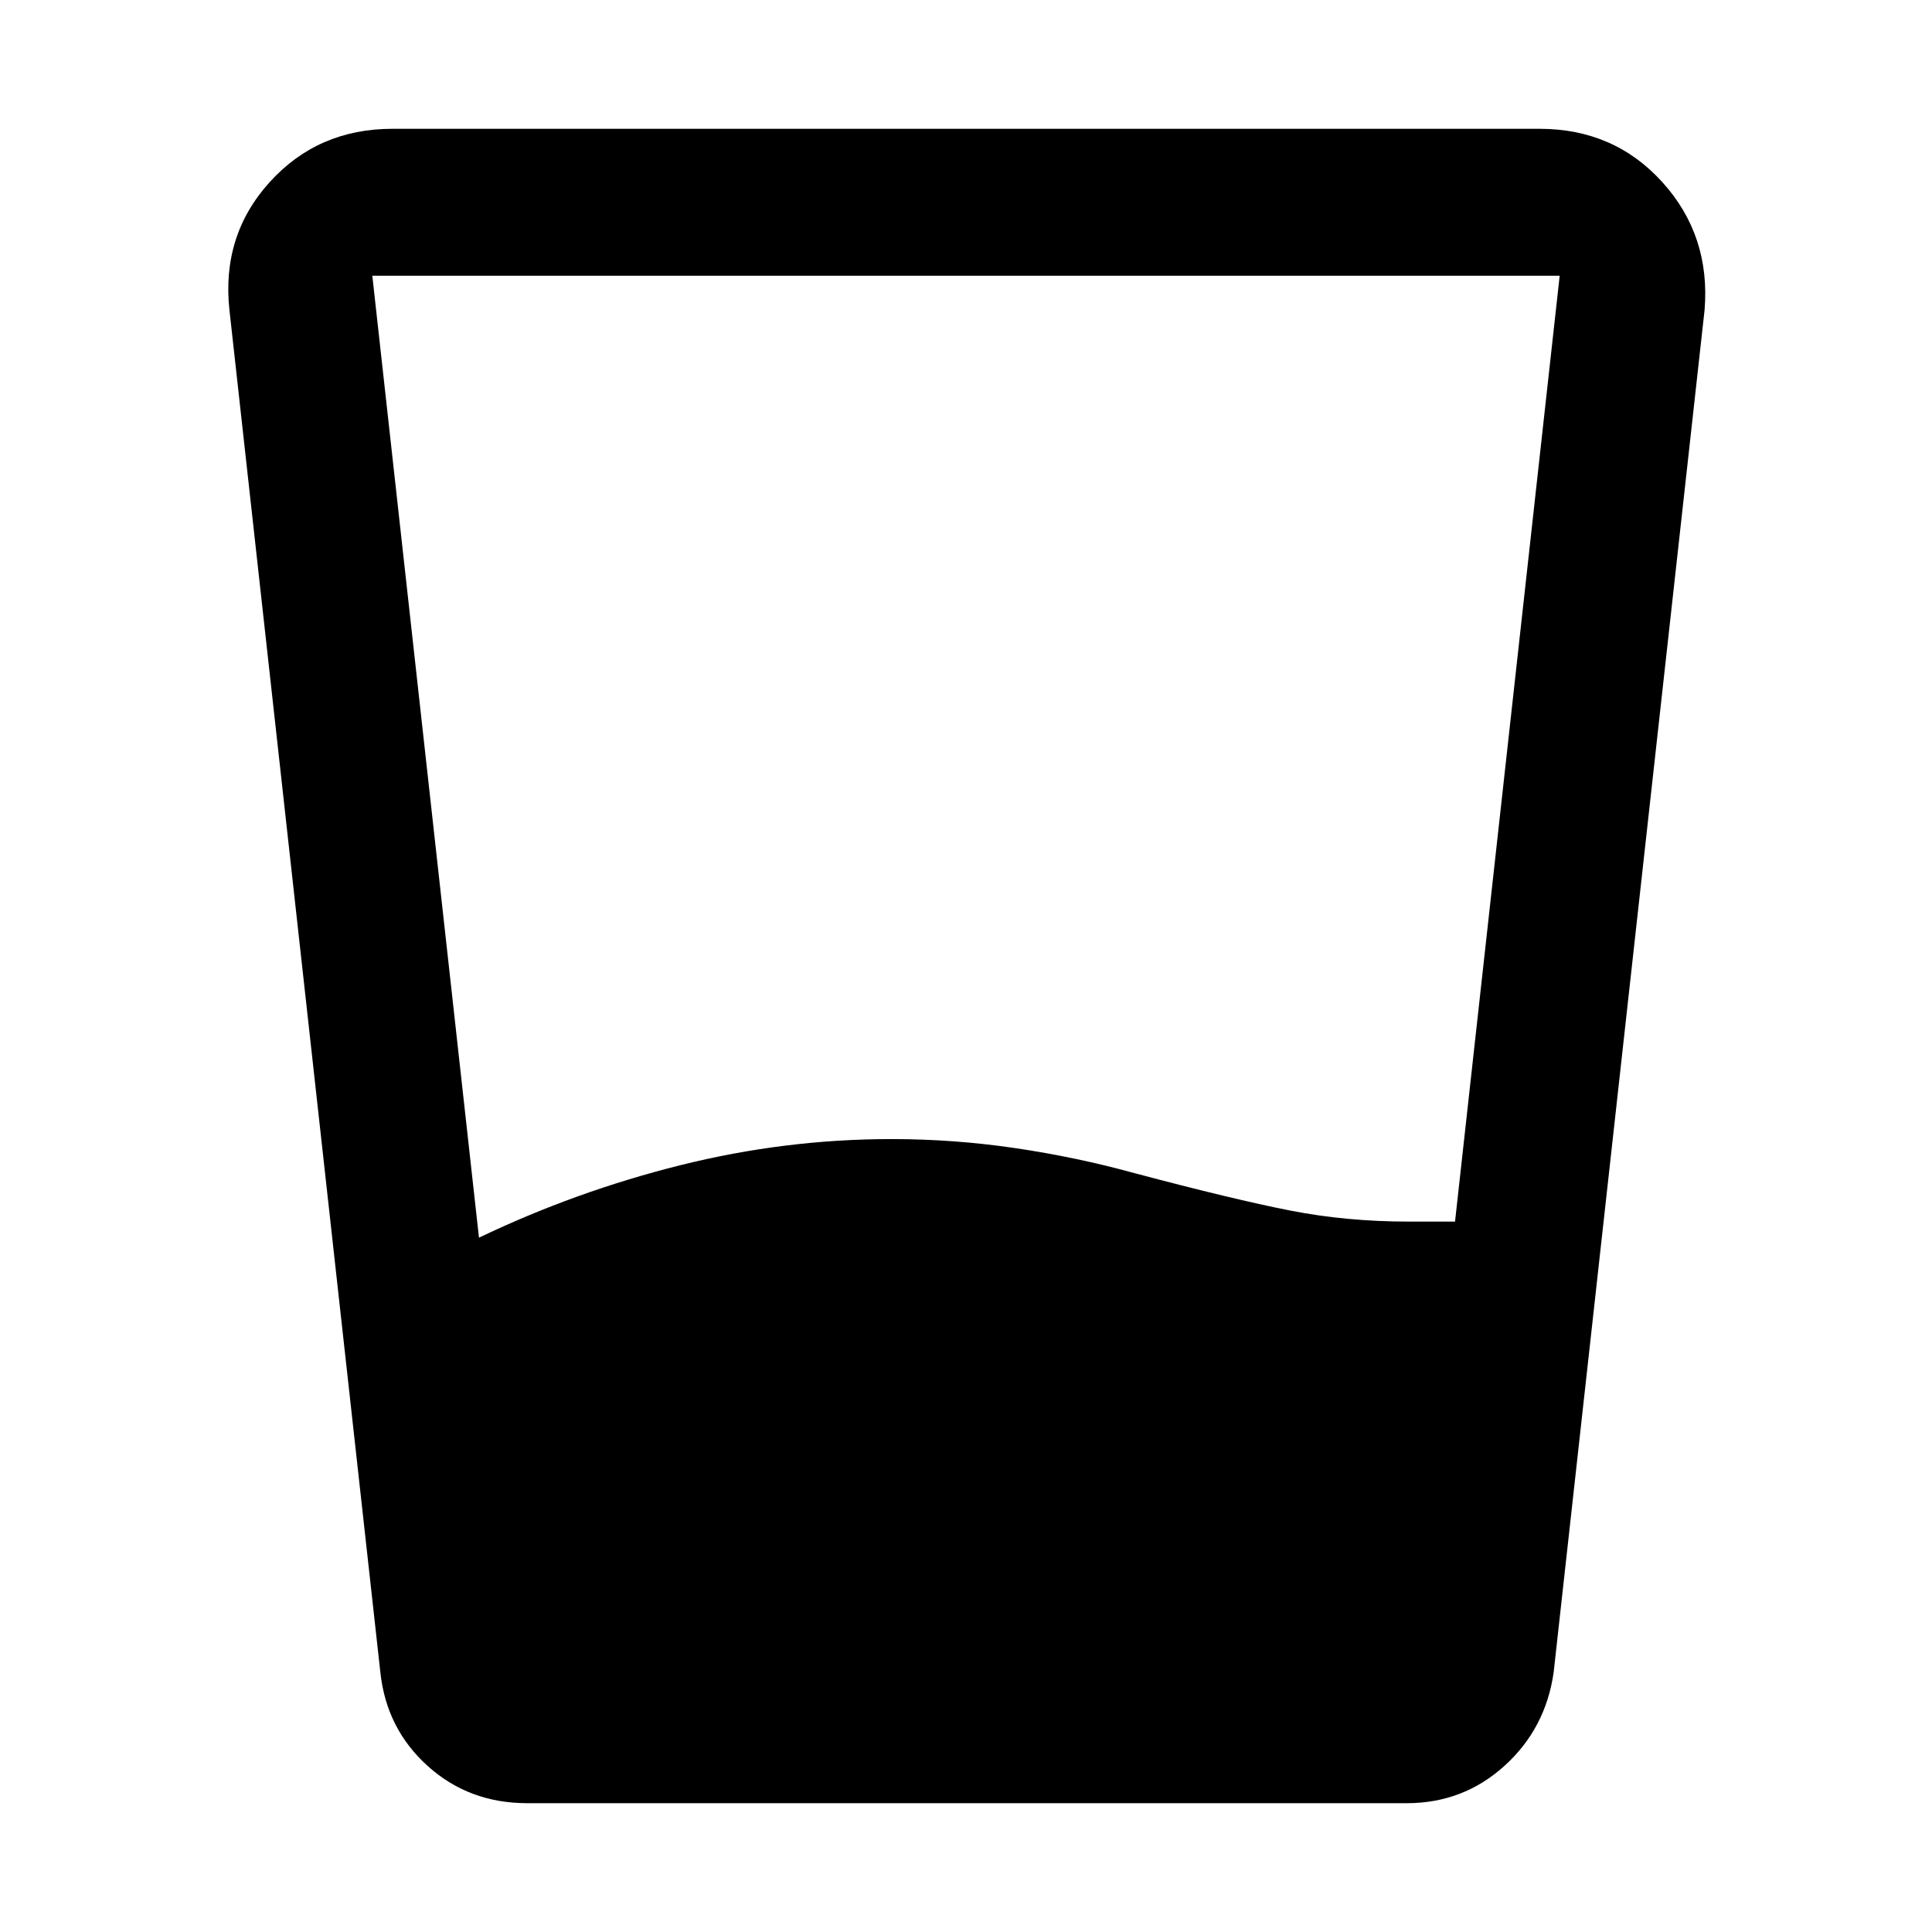 <svg xmlns="http://www.w3.org/2000/svg" height="48" viewBox="0 -960 960 960" width="48"><path d="M238-345q48-23 100-36t105-13q31 0 61.5 4.5T564-377q49 13 77 18.5t59 5.5h23l52-470H185l53 478Zm24 281q-29 0-49.5-18.5T189-129l-75-677q-4-37 20-63.5t61-26.5h570q37 0 61 26.5t21 63.5l-75 677q-4 28-24.5 46.5T699-64H262Z"/></svg>